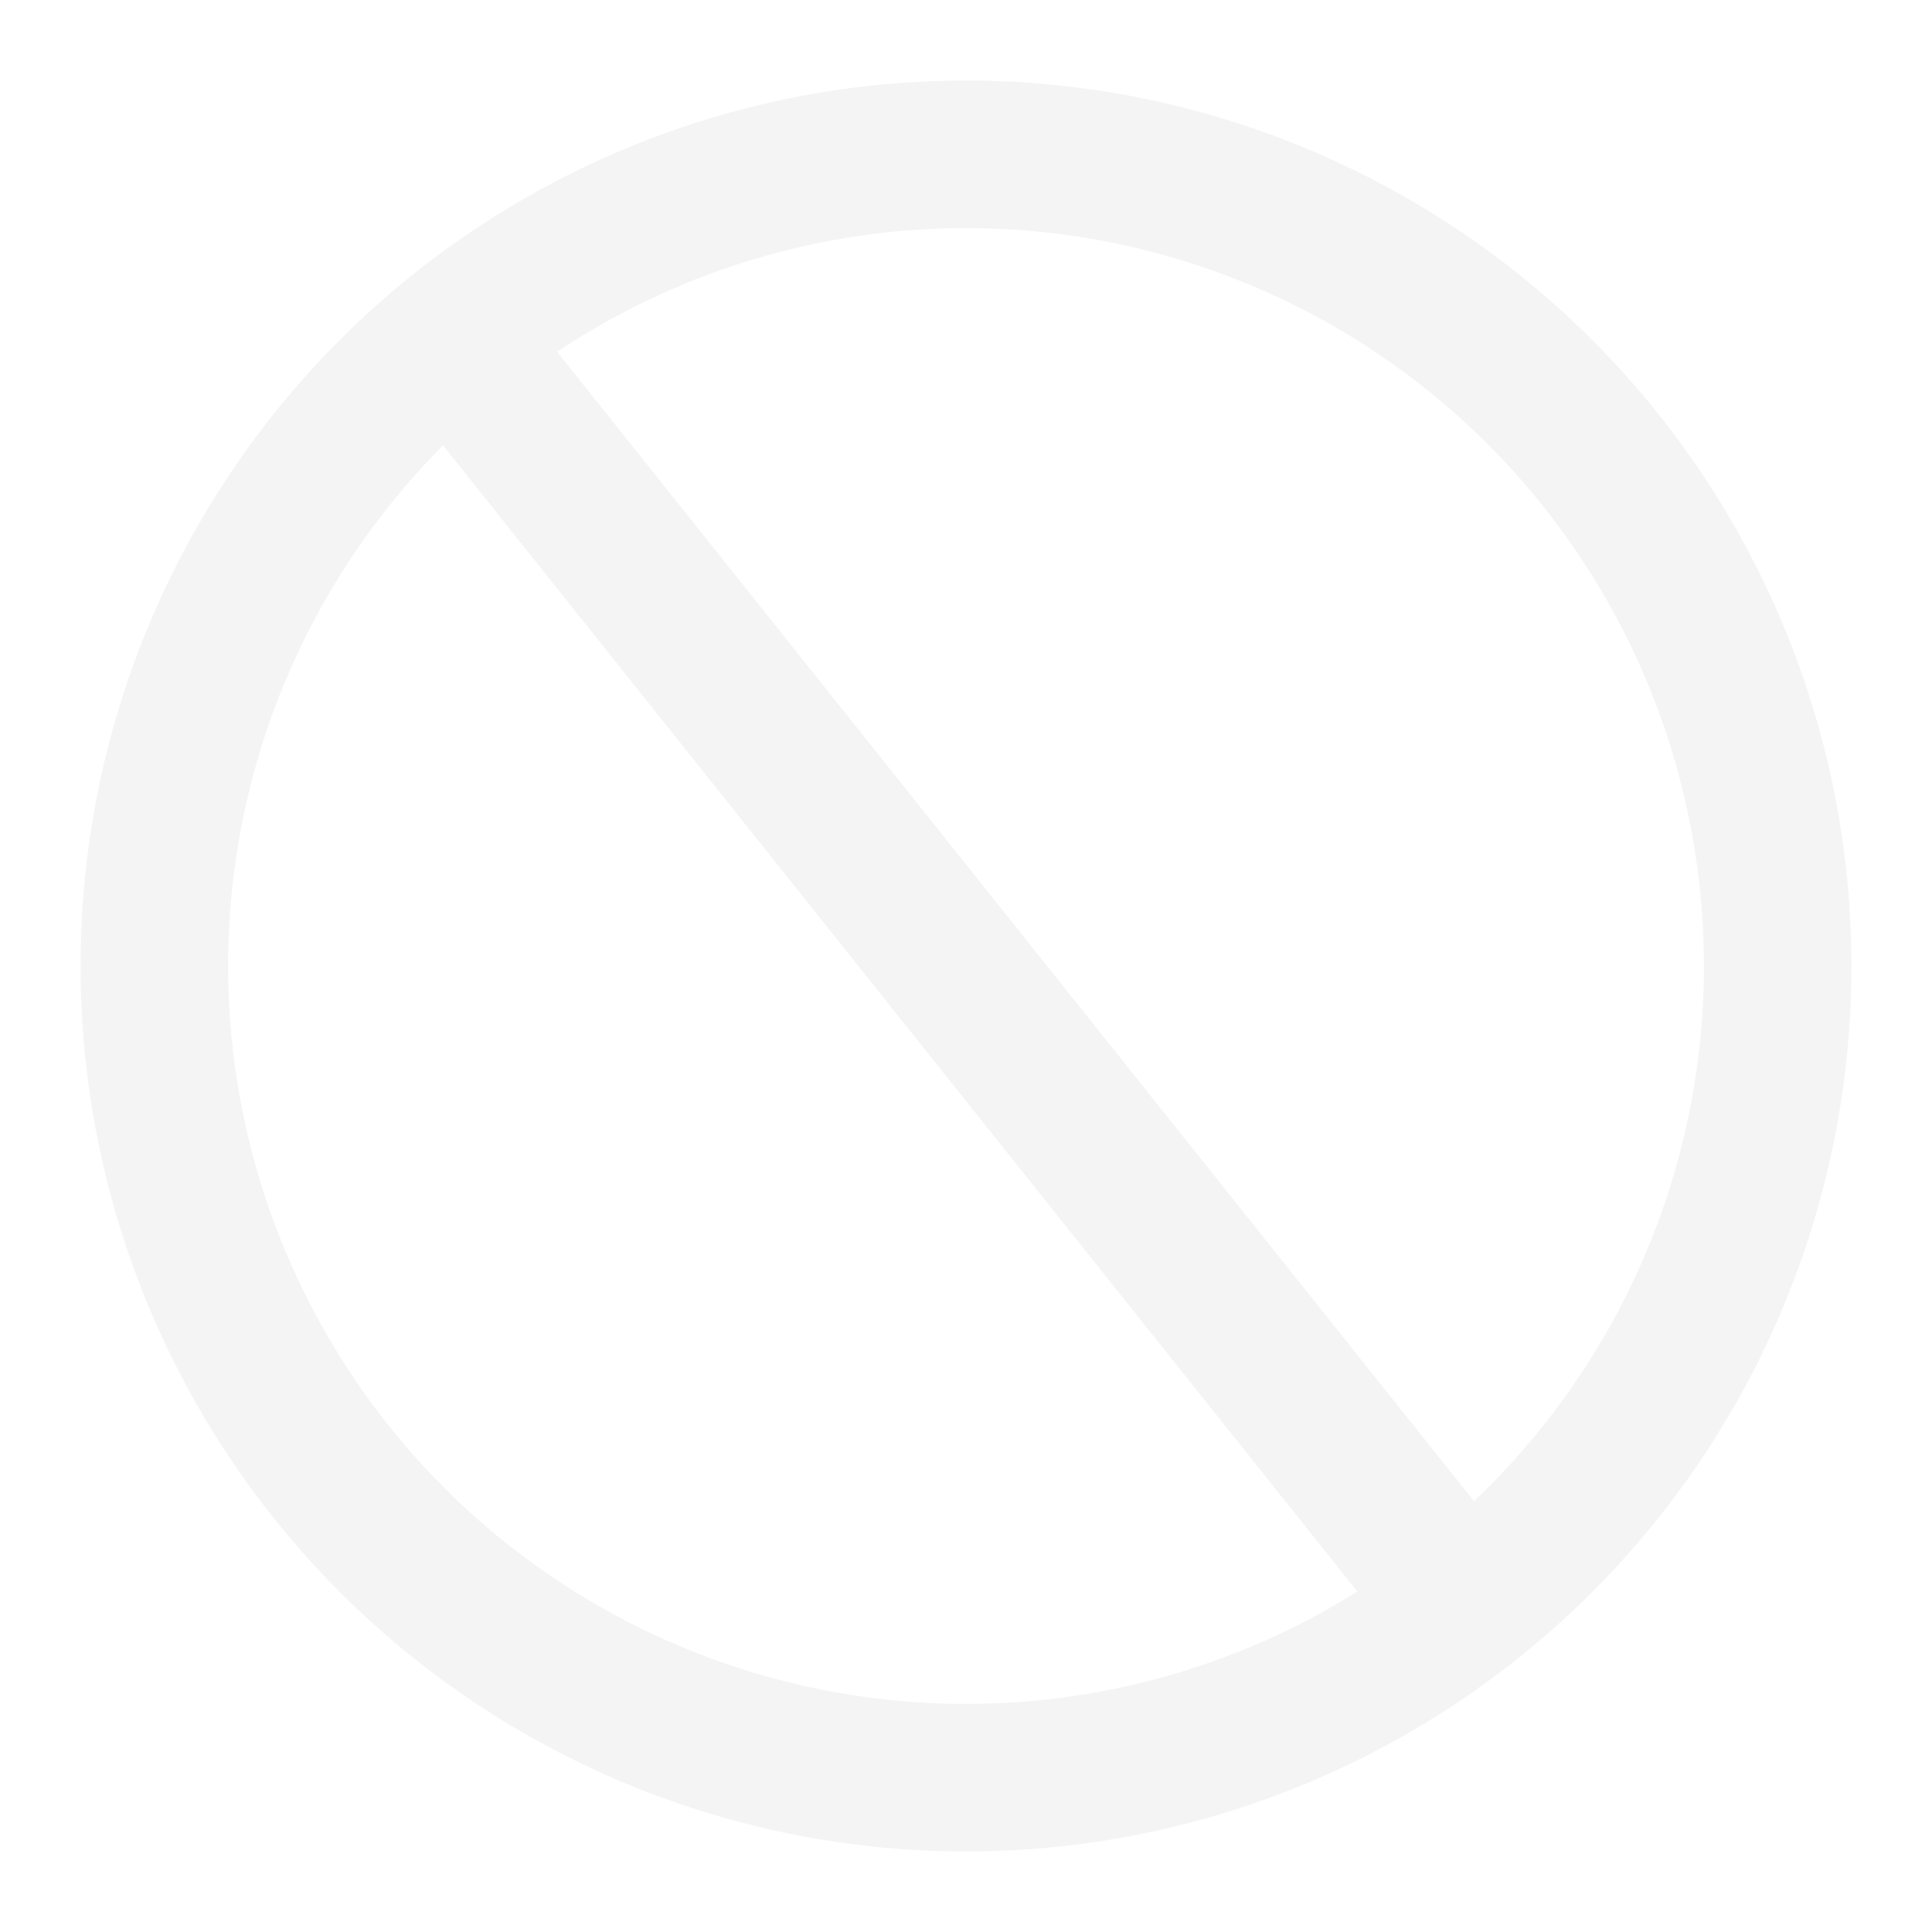 <svg width="24" height="24" viewBox="0 0 24 24" fill="none" xmlns="http://www.w3.org/2000/svg">
<g opacity="0.5">
<circle cx="12" cy="12" r="10.083" stroke="#E9E9EA" stroke-width="1.833"/>
<path d="M5.583 4.163L18.416 20.25" stroke="#E9E9EA" stroke-width="1.833"/>
</g>
</svg>
